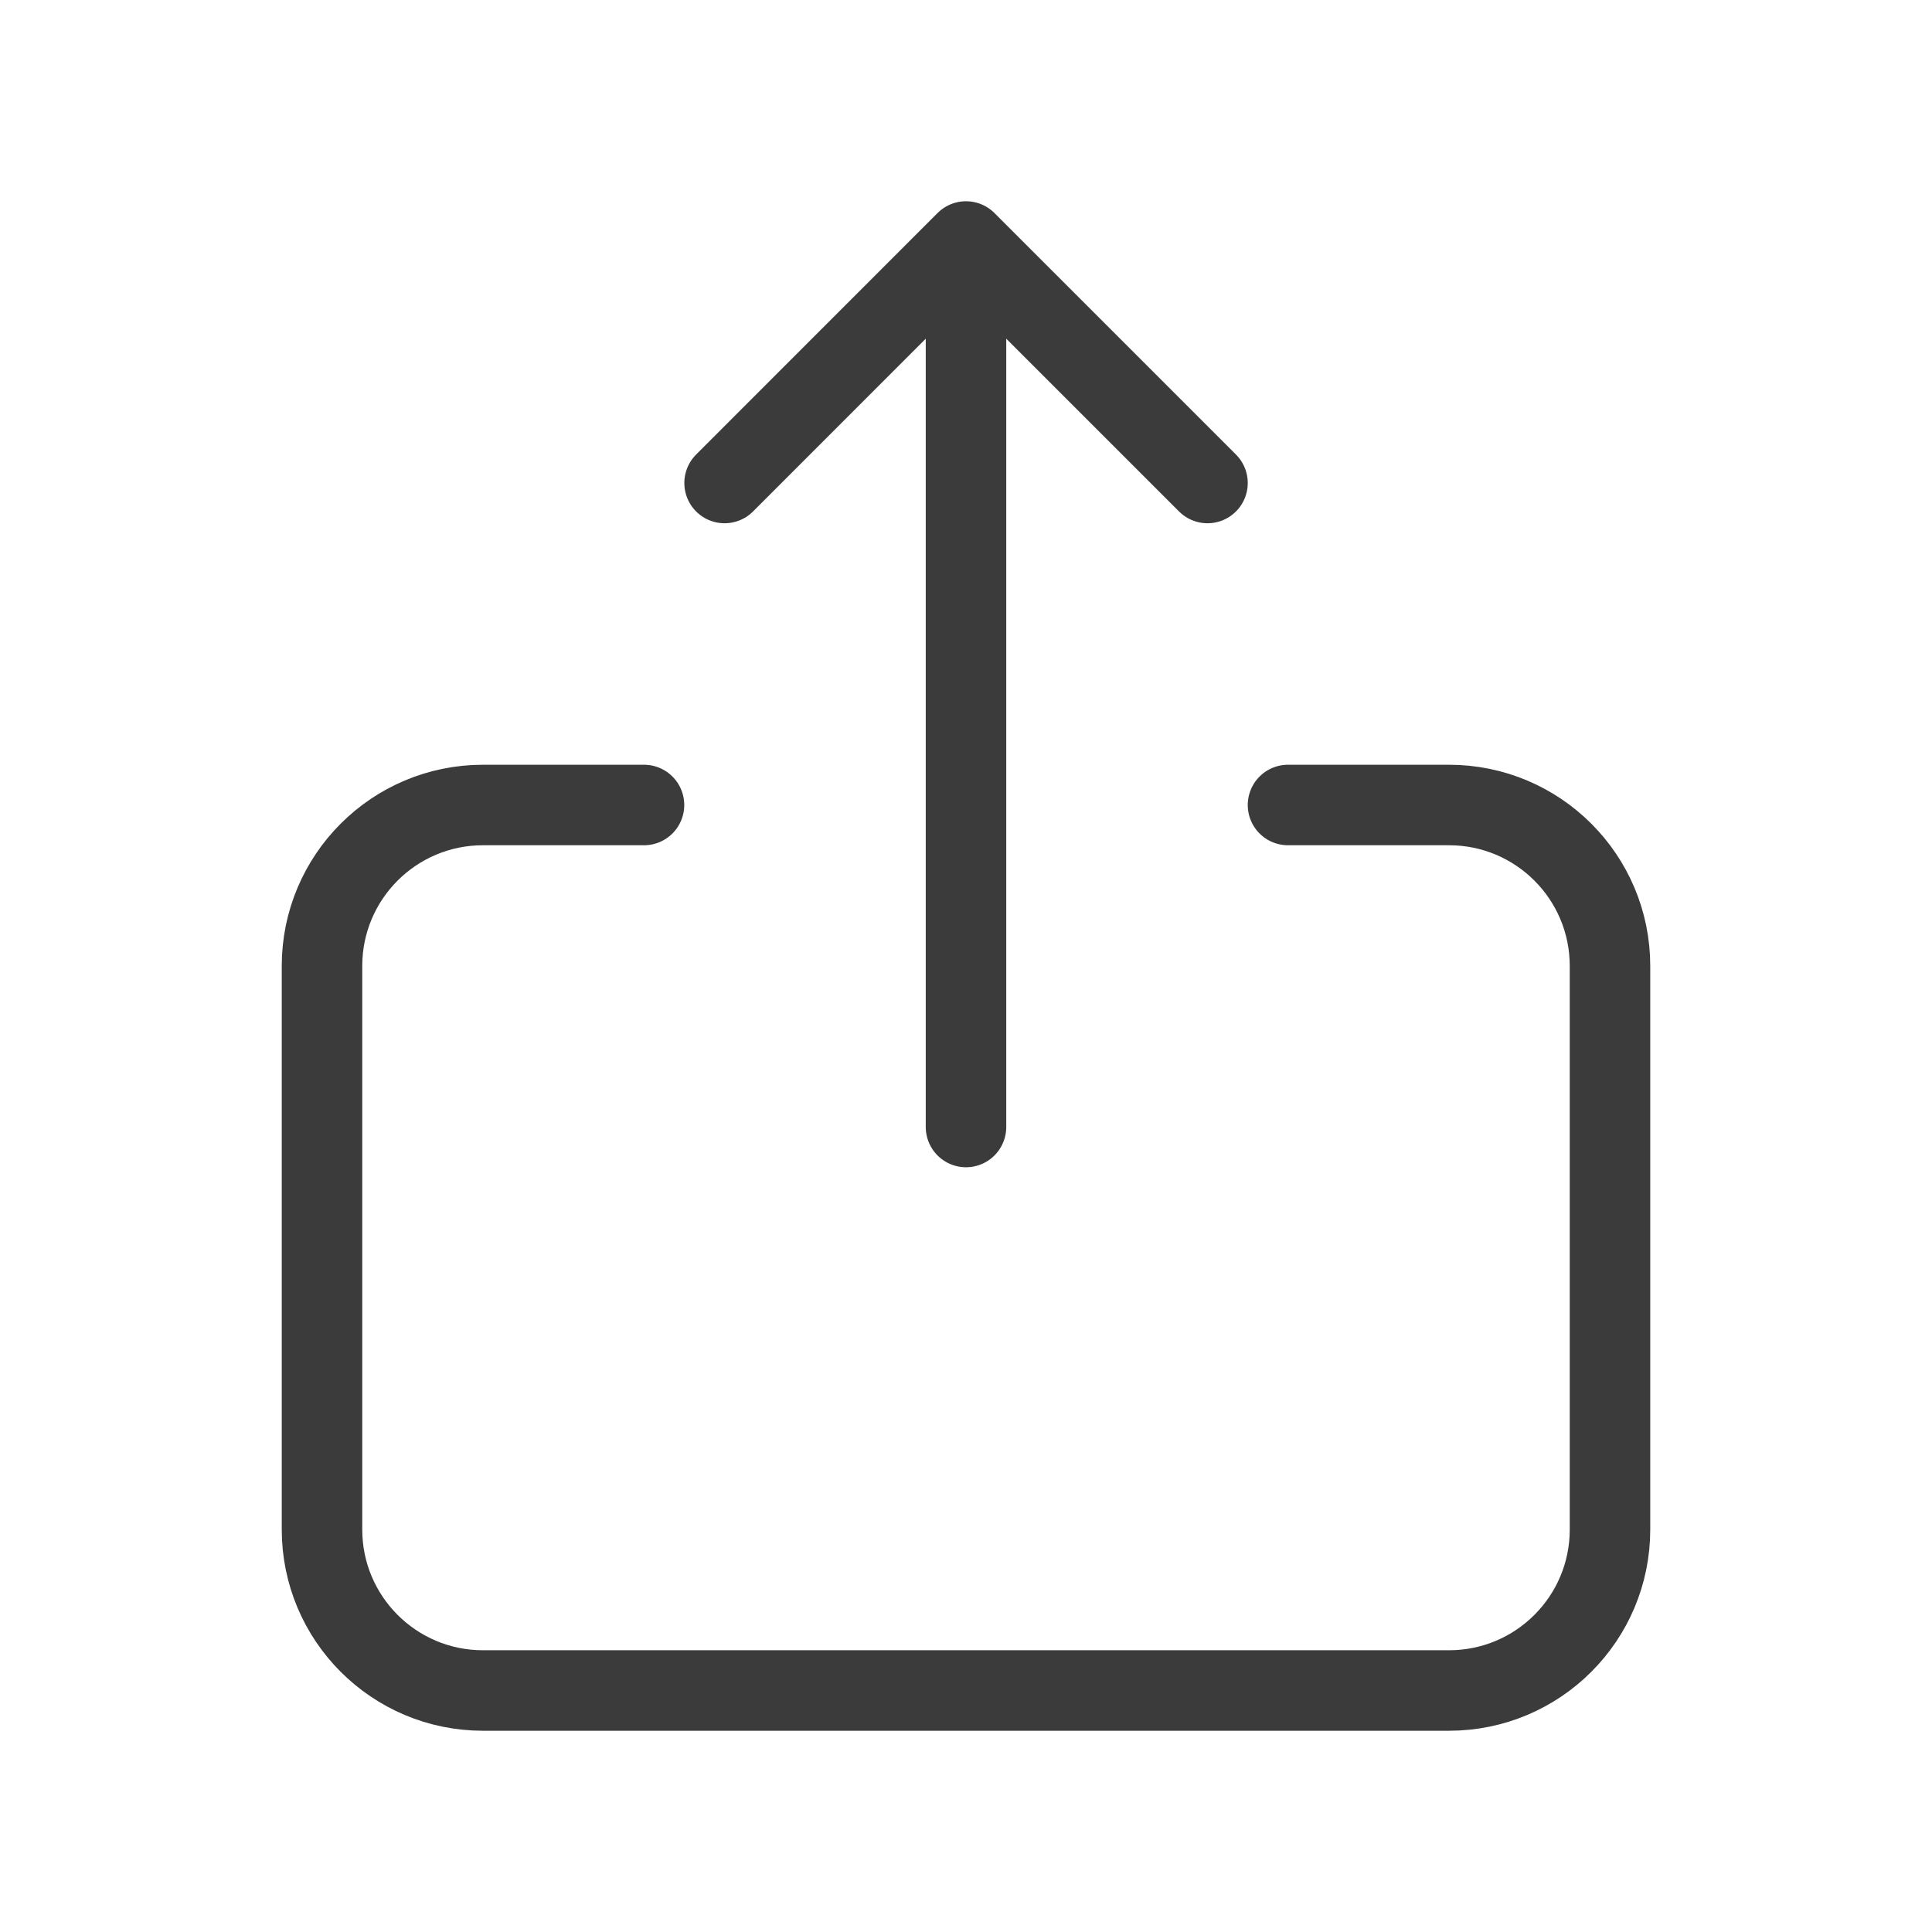 <svg width="24" height="24" viewBox="0 0 24 24" fill="none" xmlns="http://www.w3.org/2000/svg">
<path d="M8 10H6C4.895 10 4 10.895 4 12V19C4 20.105 4.895 21 6 21H18C19.105 21 20 20.105 20 19V12C20 10.895 19.105 10 18 10H16M12 3V14M12 3L15 6M12 3L9.001 6" stroke="#3B3B3B" stroke-linecap="round" stroke-linejoin="round"/>
</svg>
